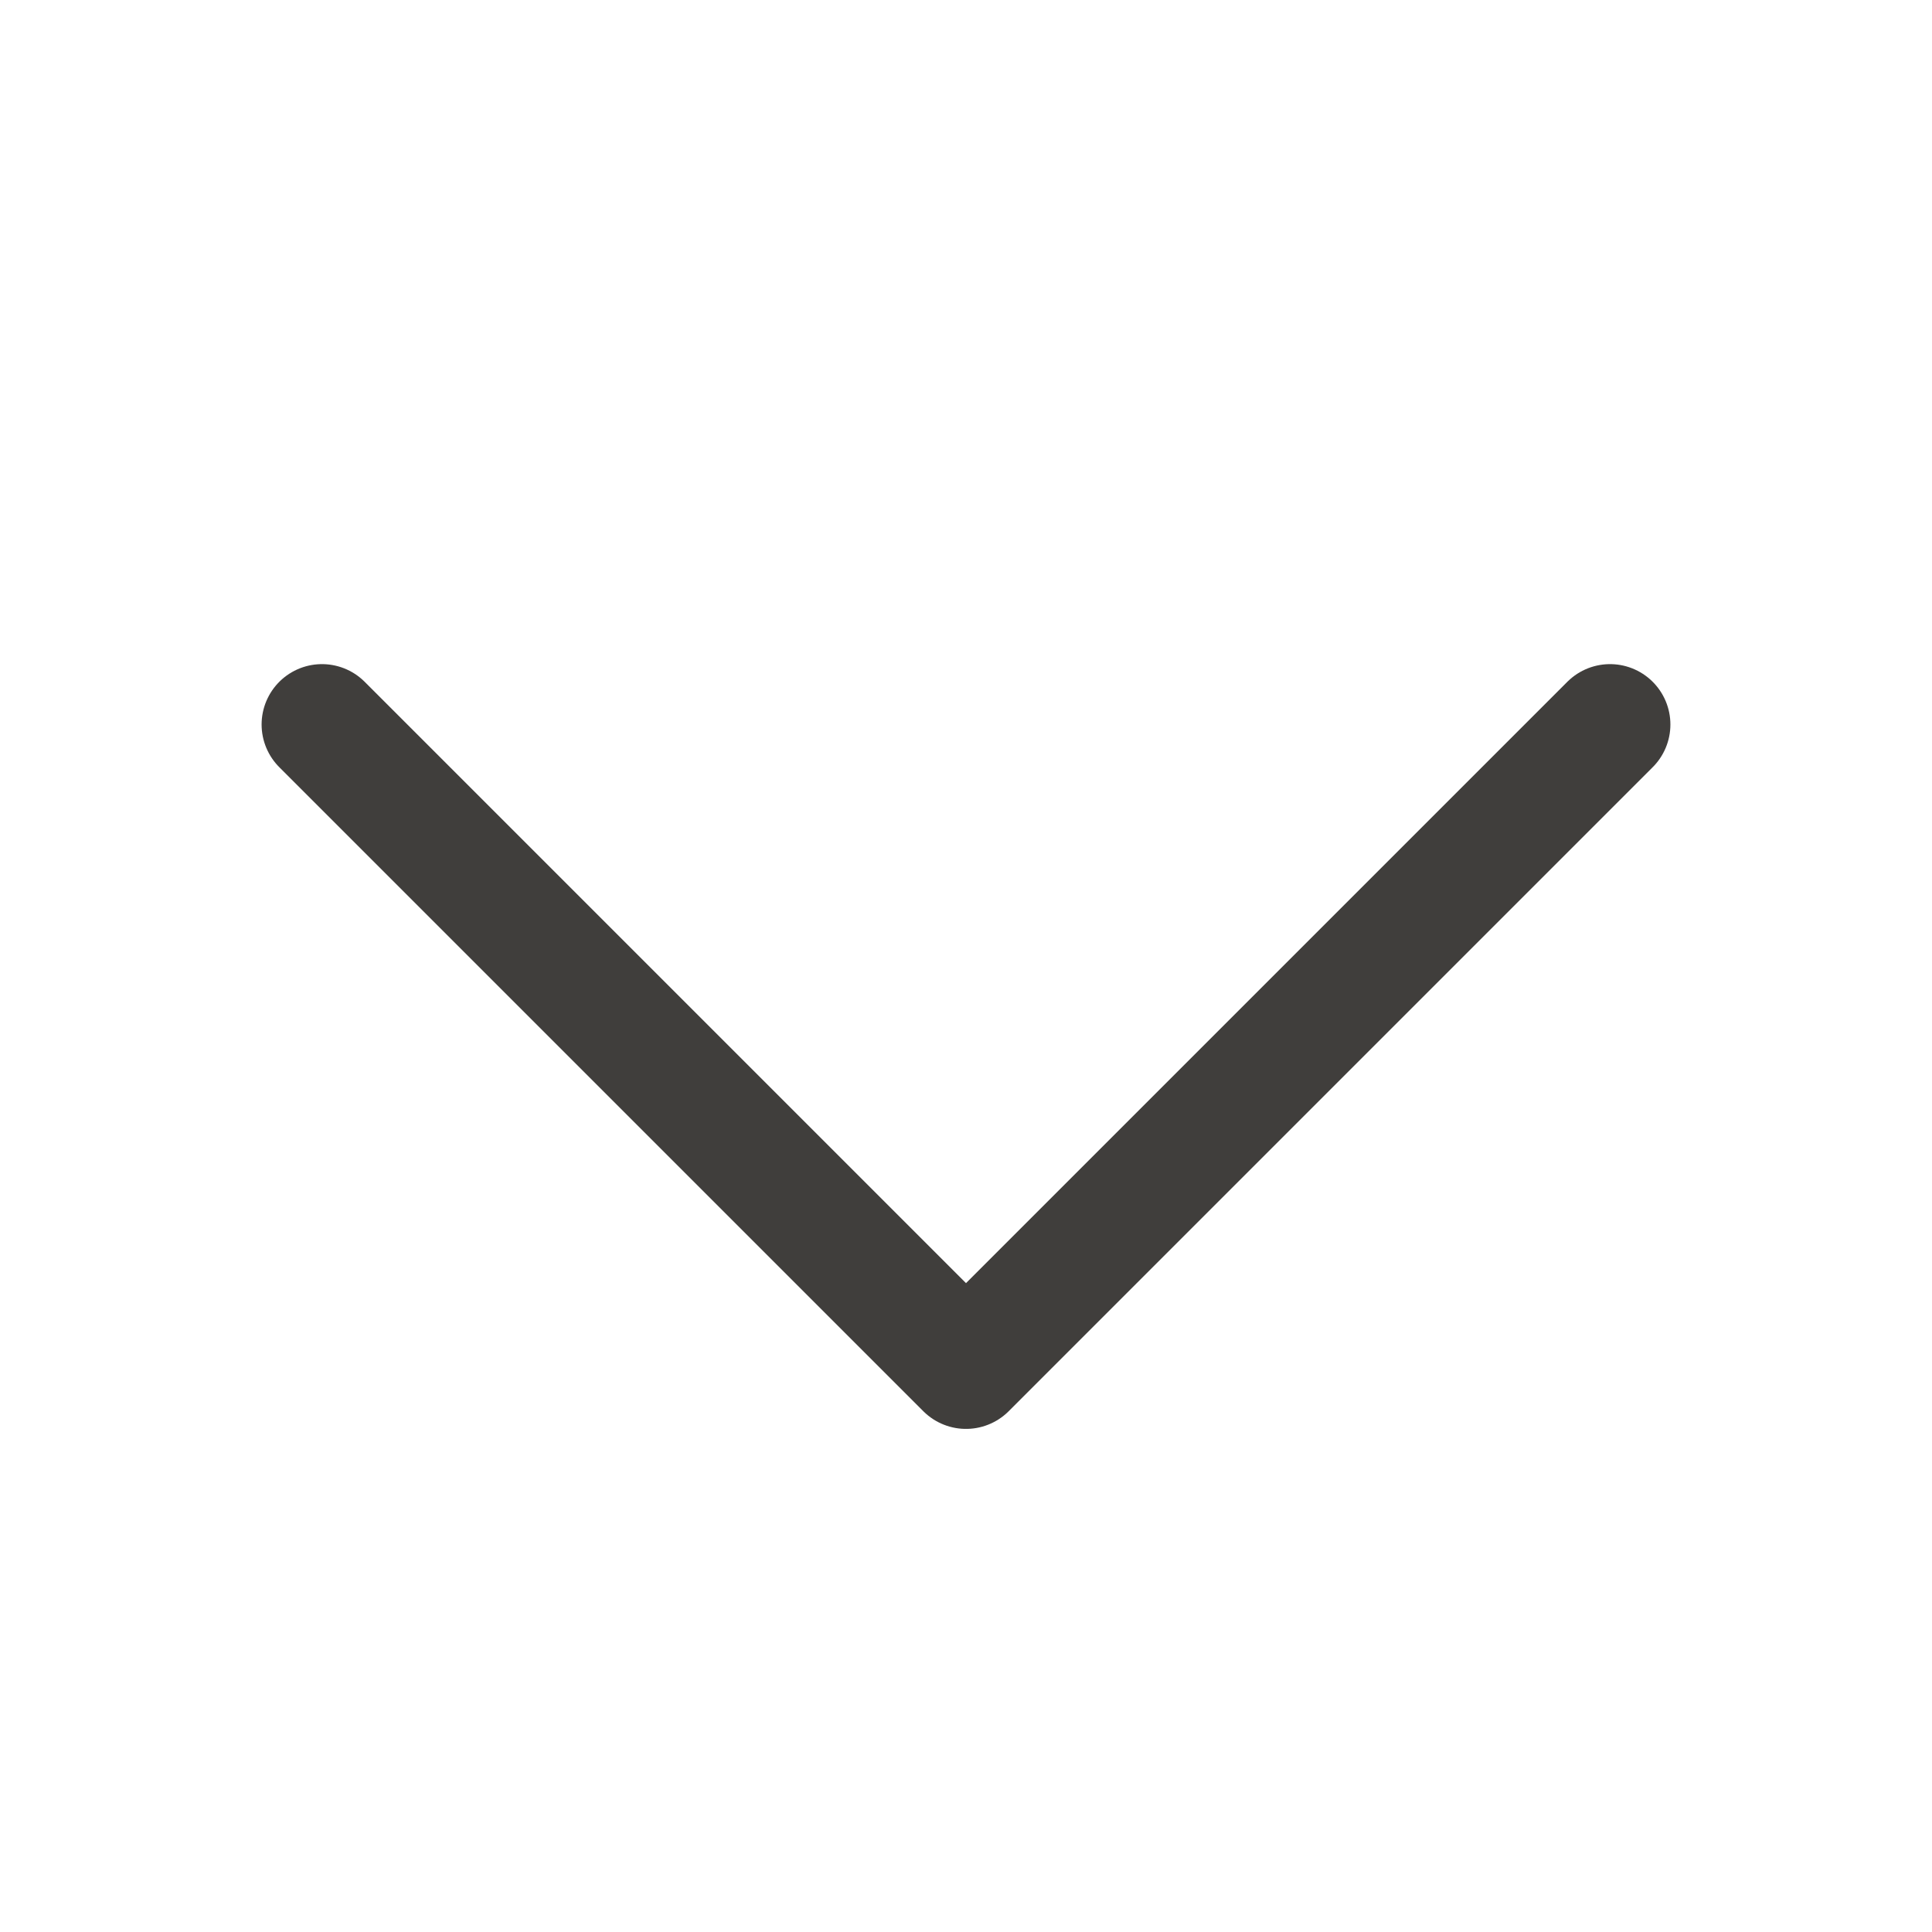 <svg width="32" height="32" viewBox="0 0 32 32" fill="none" xmlns="http://www.w3.org/2000/svg">
<path d="M5.333 12L16 22.667L26.667 12" stroke="#403E3C" stroke-width="2" stroke-linecap="round" stroke-linejoin="round"/>
</svg>
